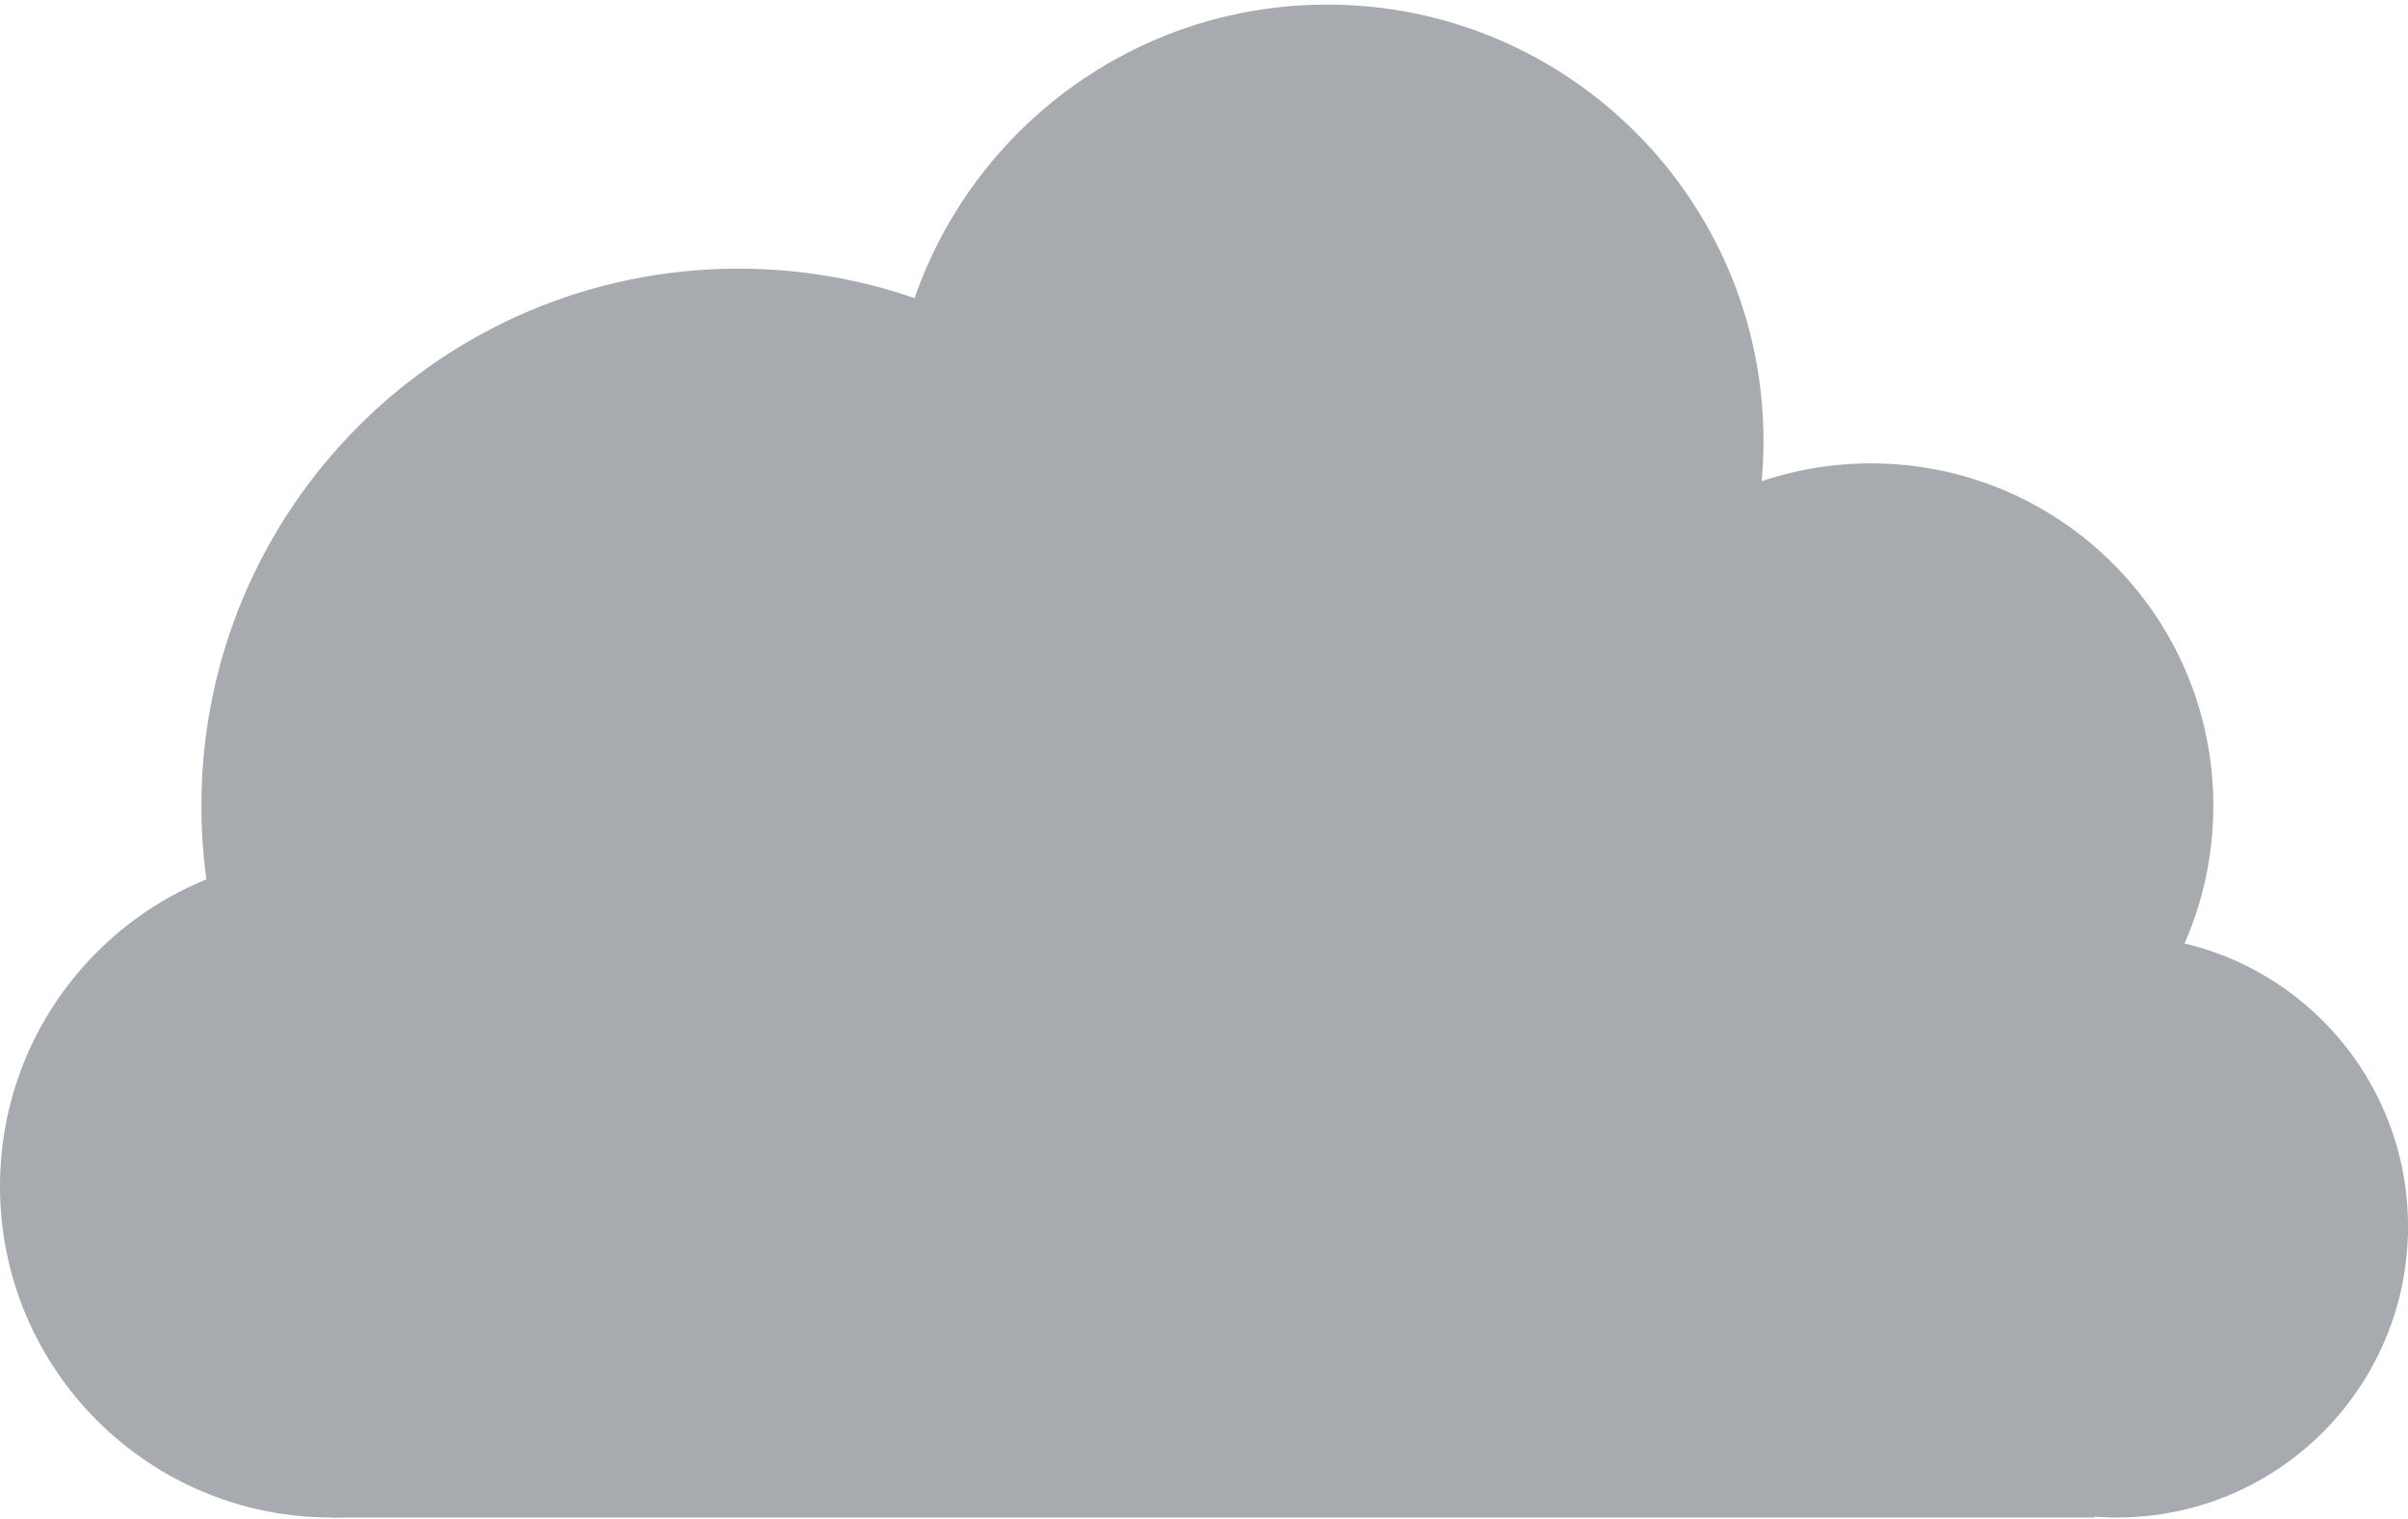 <svg width="84" height="53" viewBox="0 0 84 53" fill="none" xmlns="http://www.w3.org/2000/svg">
<path d="M23.108 41.38C23.108 47.762 17.935 52.935 11.554 52.935C5.173 52.935 0 47.762 0 41.38C0 34.999 5.173 29.826 11.554 29.826C17.935 29.826 23.108 34.999 23.108 41.38Z" fill="#A7AAAE"/>
<path d="M42 37.166C42 44.926 35.709 51.218 27.948 51.218C20.187 51.218 13.896 44.926 13.896 37.166C13.896 29.405 20.187 23.113 27.948 23.113C35.709 23.113 42 29.405 42 37.166Z" fill="#A7AAAE"/>
<path d="M84.001 42.785C84.001 48.391 79.457 52.935 73.852 52.935C68.247 52.935 63.703 48.391 63.703 42.785C63.703 37.18 68.247 32.636 73.852 32.636C79.457 32.636 84.001 37.18 84.001 42.785Z" fill="#A7AAAE"/>
<path d="M44.498 28.108C44.498 38.456 36.11 46.845 25.762 46.845C15.414 46.845 7.025 38.456 7.025 28.108C7.025 17.761 15.414 9.371 25.762 9.371C36.11 9.371 44.498 17.761 44.498 28.108Z" fill="#A7AAAE"/>
<path d="M68.355 32.637C68.355 43.742 59.352 52.745 48.247 52.745C37.141 52.745 28.139 43.742 28.139 32.637C28.139 21.531 37.141 12.53 48.247 12.53C59.352 12.53 68.355 21.531 68.355 32.637Z" fill="#A7AAAE"/>
<path d="M74.164 37.164C74.164 43.761 68.817 49.108 62.22 49.108C55.623 49.108 50.275 43.761 50.275 37.164C50.275 30.567 55.623 25.219 62.22 25.219C68.817 25.219 74.164 30.567 74.164 37.164Z" fill="#A7AAAE"/>
<path d="M77.209 28.109C77.209 34.706 71.861 40.054 65.264 40.054C58.667 40.054 53.32 34.706 53.32 28.109C53.32 21.513 58.667 16.164 65.264 16.164C71.861 16.164 77.209 21.513 77.209 28.109Z" fill="#A7AAAE"/>
<path d="M61.517 15.383C61.517 23.791 54.701 30.606 46.294 30.606C37.886 30.606 31.07 23.791 31.07 15.383C31.07 6.976 37.886 0.16 46.294 0.16C54.701 0.16 61.517 6.976 61.517 15.383Z" fill="#A7AAAE"/>
<path d="M11.555 52.935H73.071V38.569H12.803L11.555 52.935Z" fill="#A7AAAE"/>
</svg>
